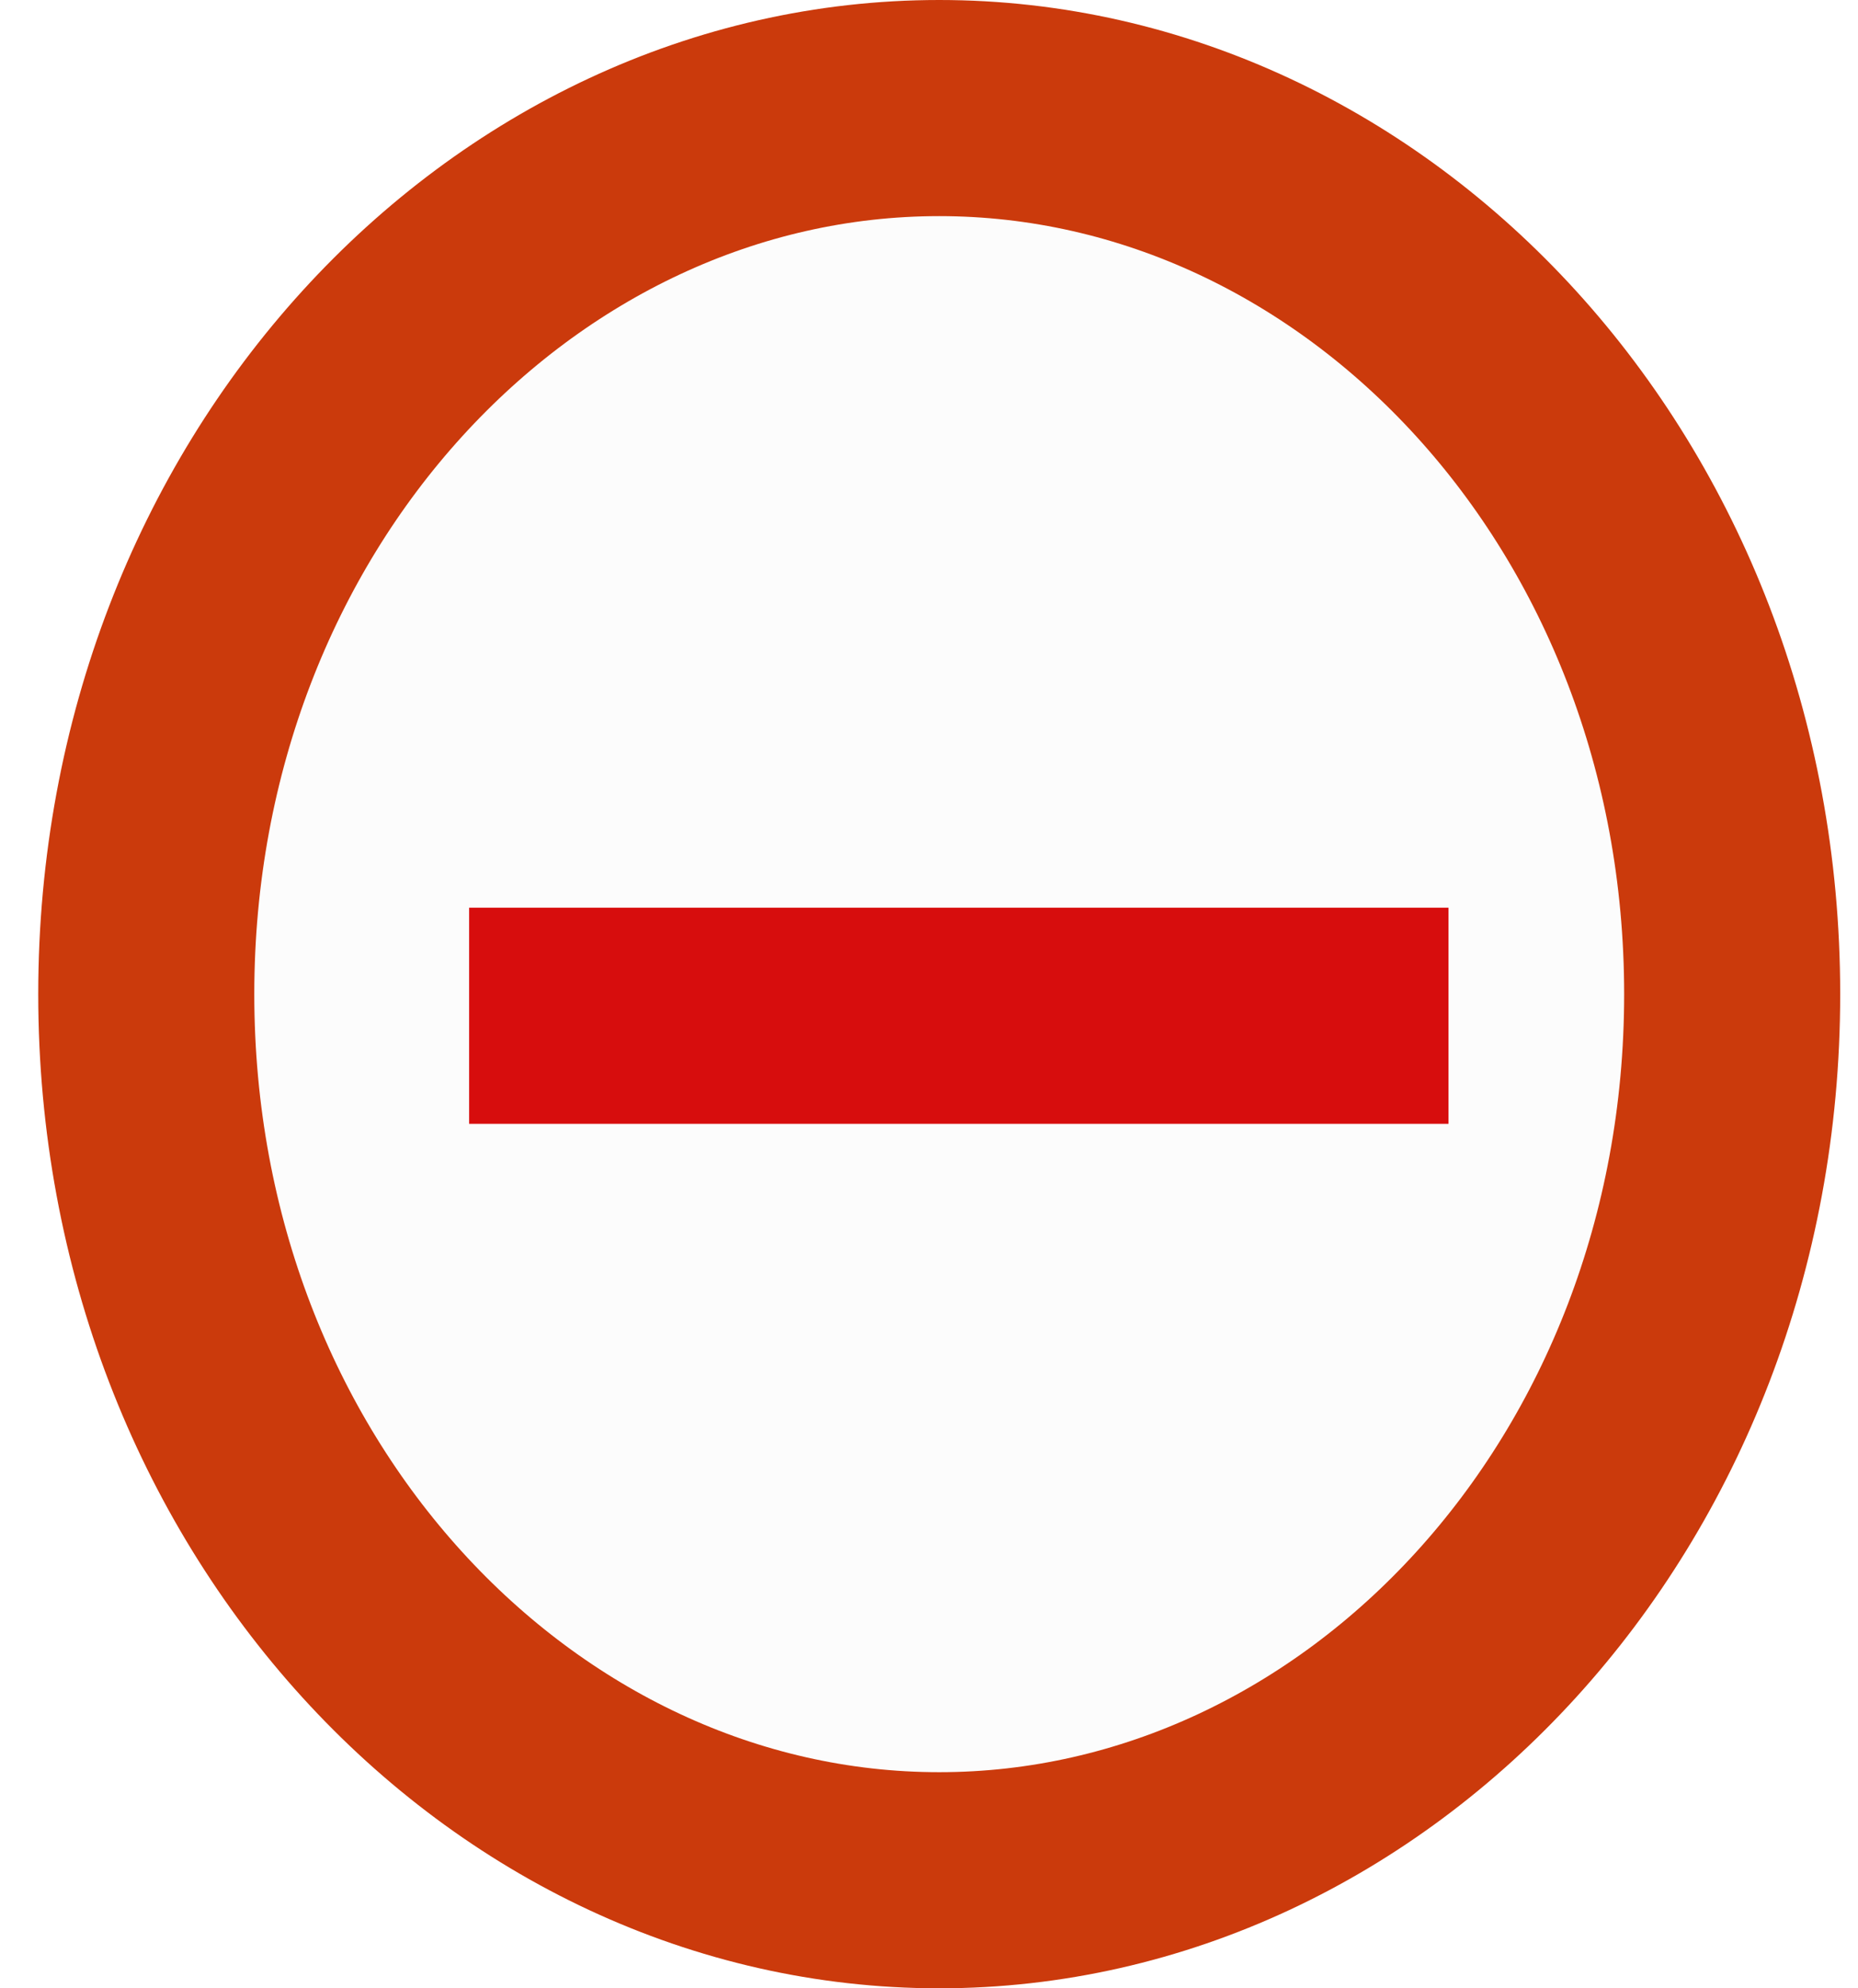 <svg width="43" height="46" viewBox="0 0 43 46" fill="none" xmlns="http://www.w3.org/2000/svg">
<path d="M40.088 23C40.088 34.558 31.647 43.5 21.736 43.5C11.826 43.5 3.385 34.558 3.385 23C3.385 11.442 11.826 2.5 21.736 2.5C31.647 2.5 40.088 11.442 40.088 23Z" fill="#C4C4C4" fill-opacity="0.05" stroke="#CB3A0C" stroke-width="5"/>
<line x1="10.857" y1="23.5" x2="33.522" y2="23.5" stroke="#D70D0D" stroke-width="5"/>
</svg>
